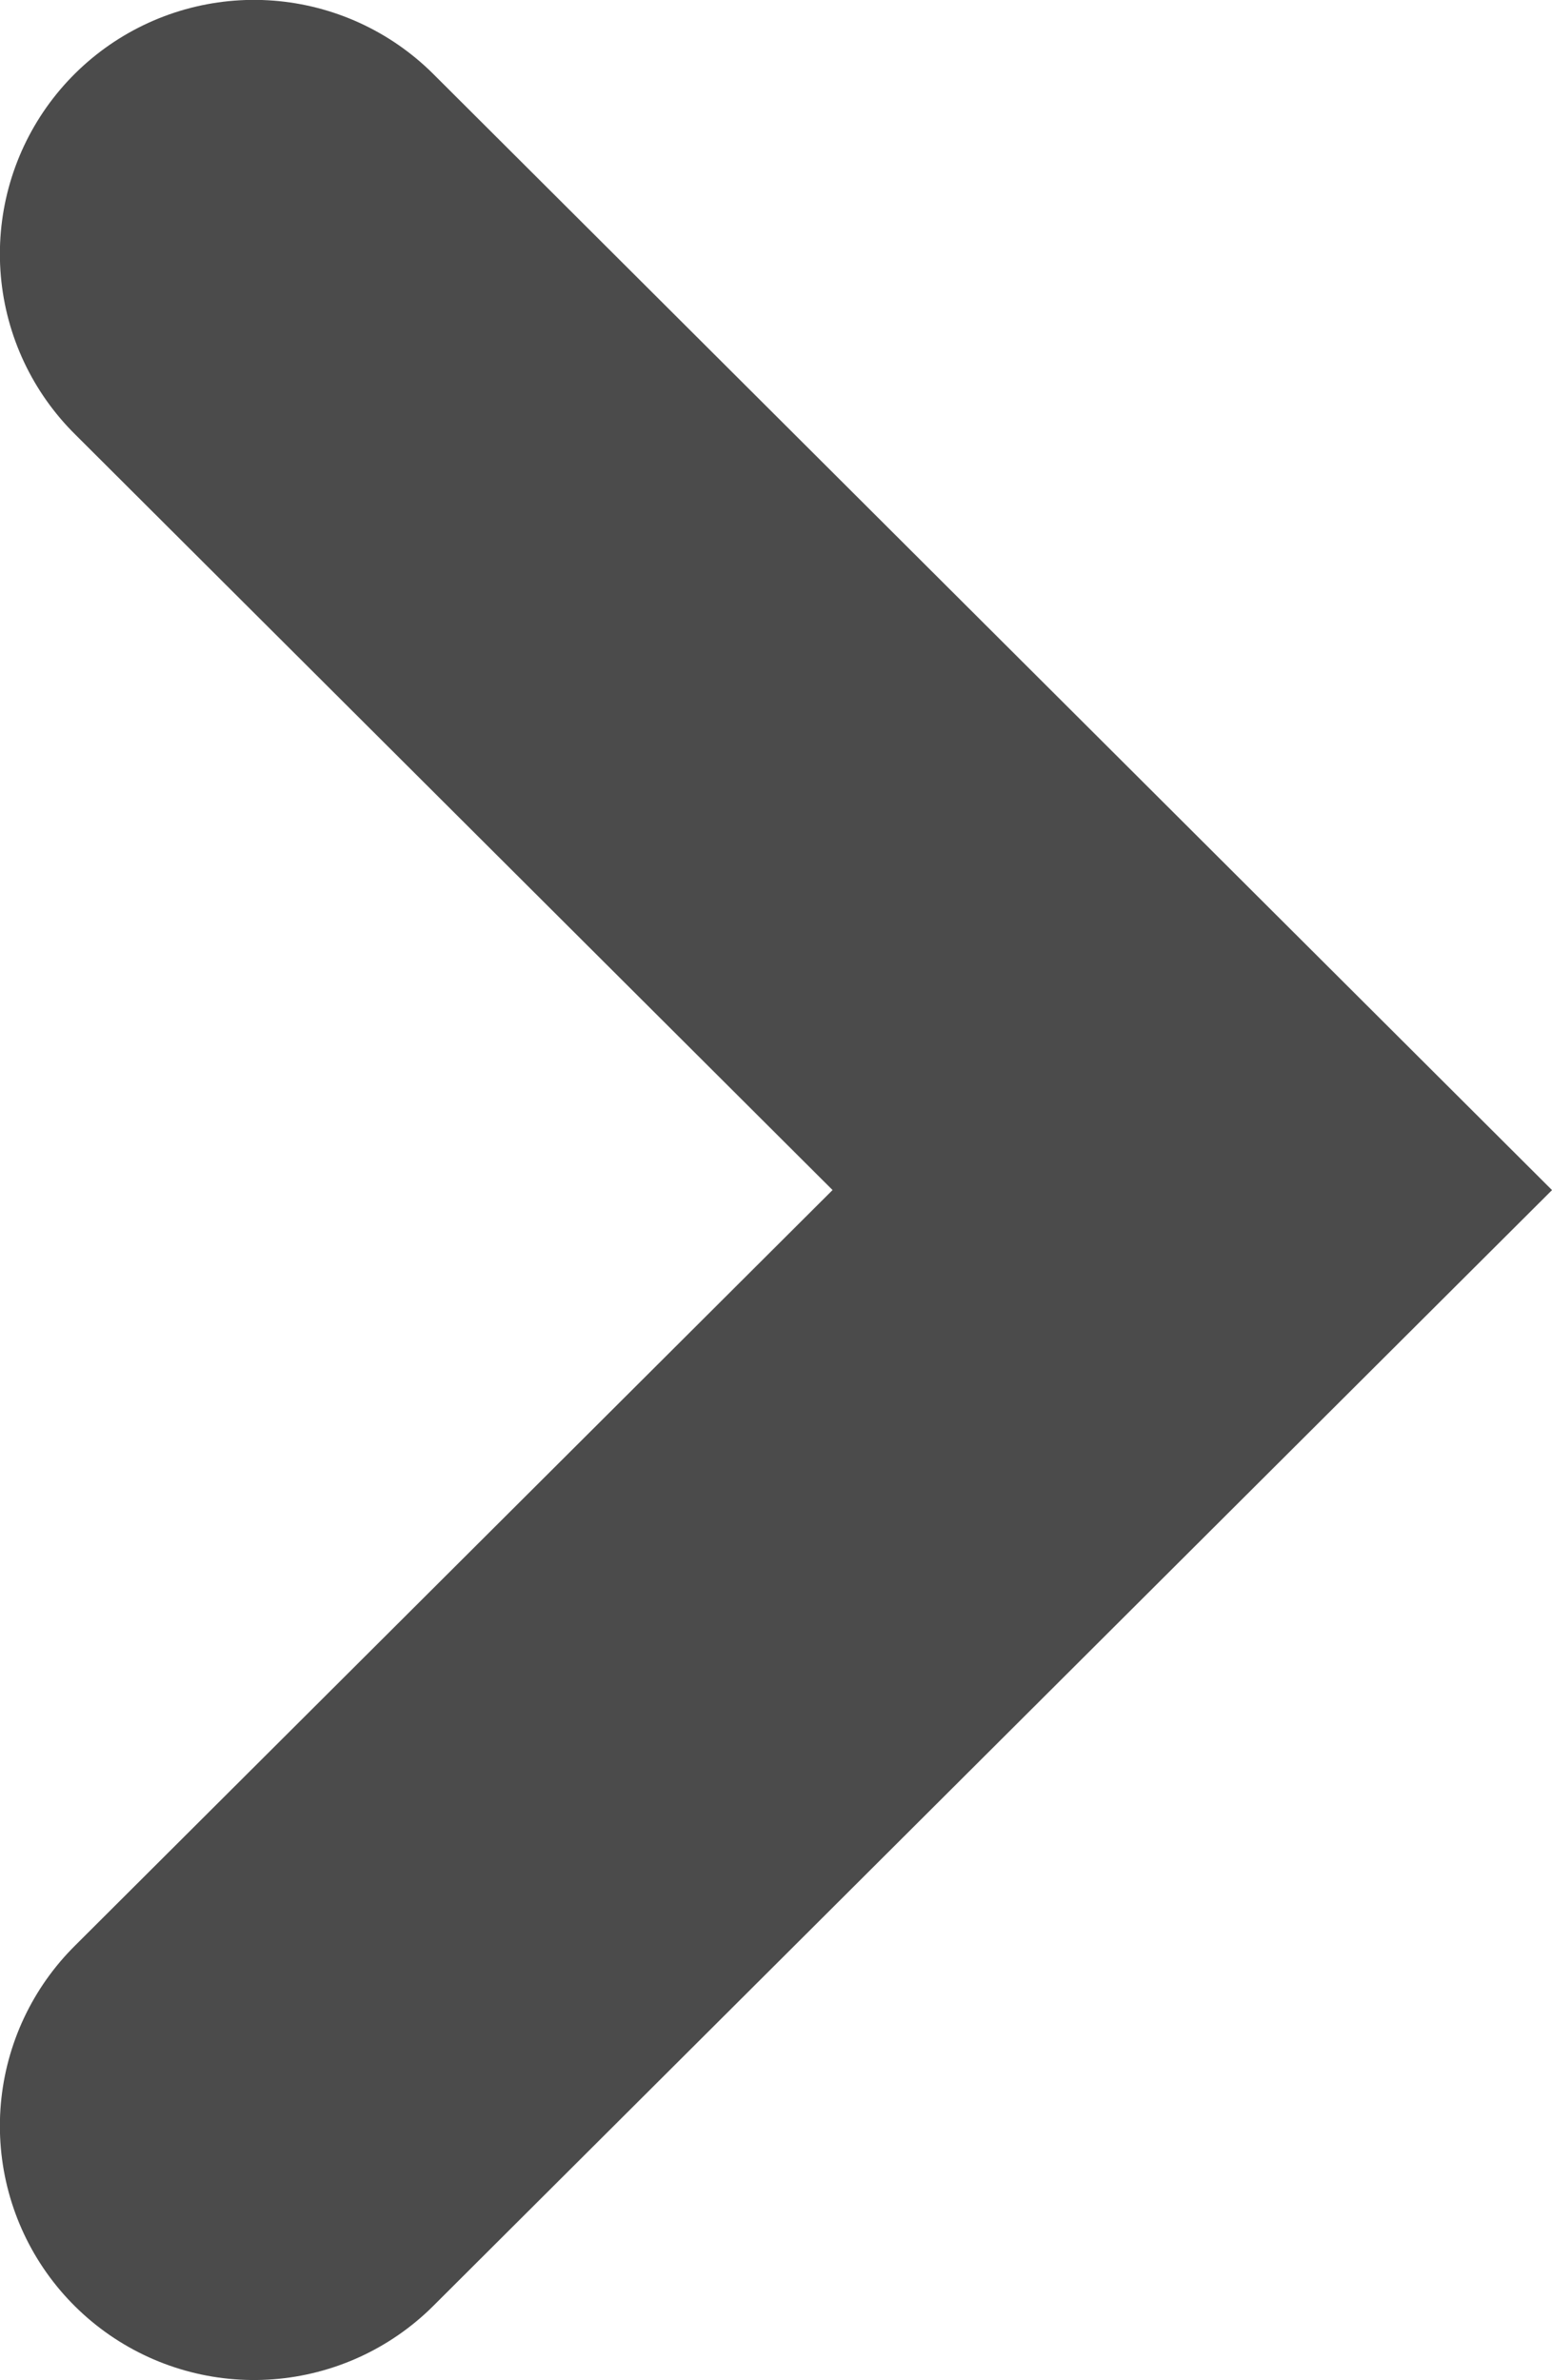 <?xml version="1.0" encoding="UTF-8"?>
<svg width="6.515px" height="9.992px" viewBox="0 0 6.515 9.992" version="1.1" xmlns="http://www.w3.org/2000/svg" xmlns:xlink="http://www.w3.org/1999/xlink">
    <title>subscribe</title>
    <g id="Symbols" stroke="none" stroke-width="1" fill="none" fill-rule="evenodd" stroke-linecap="round">
        <g id="Footer-#3-tablet" transform="translate(-166.149, -190.792)" stroke="#4B4B4B" stroke-width="2.133">
            <g id="subscribe" transform="translate(24, 184)">
                <g id="subscribe-button" transform="translate(132, 0)">
                    <polyline id="subscribe" points="11.215 7.858 15.154 11.788 11.215 15.717"></polyline>
                </g>
            </g>
        </g>
    </g>
</svg>